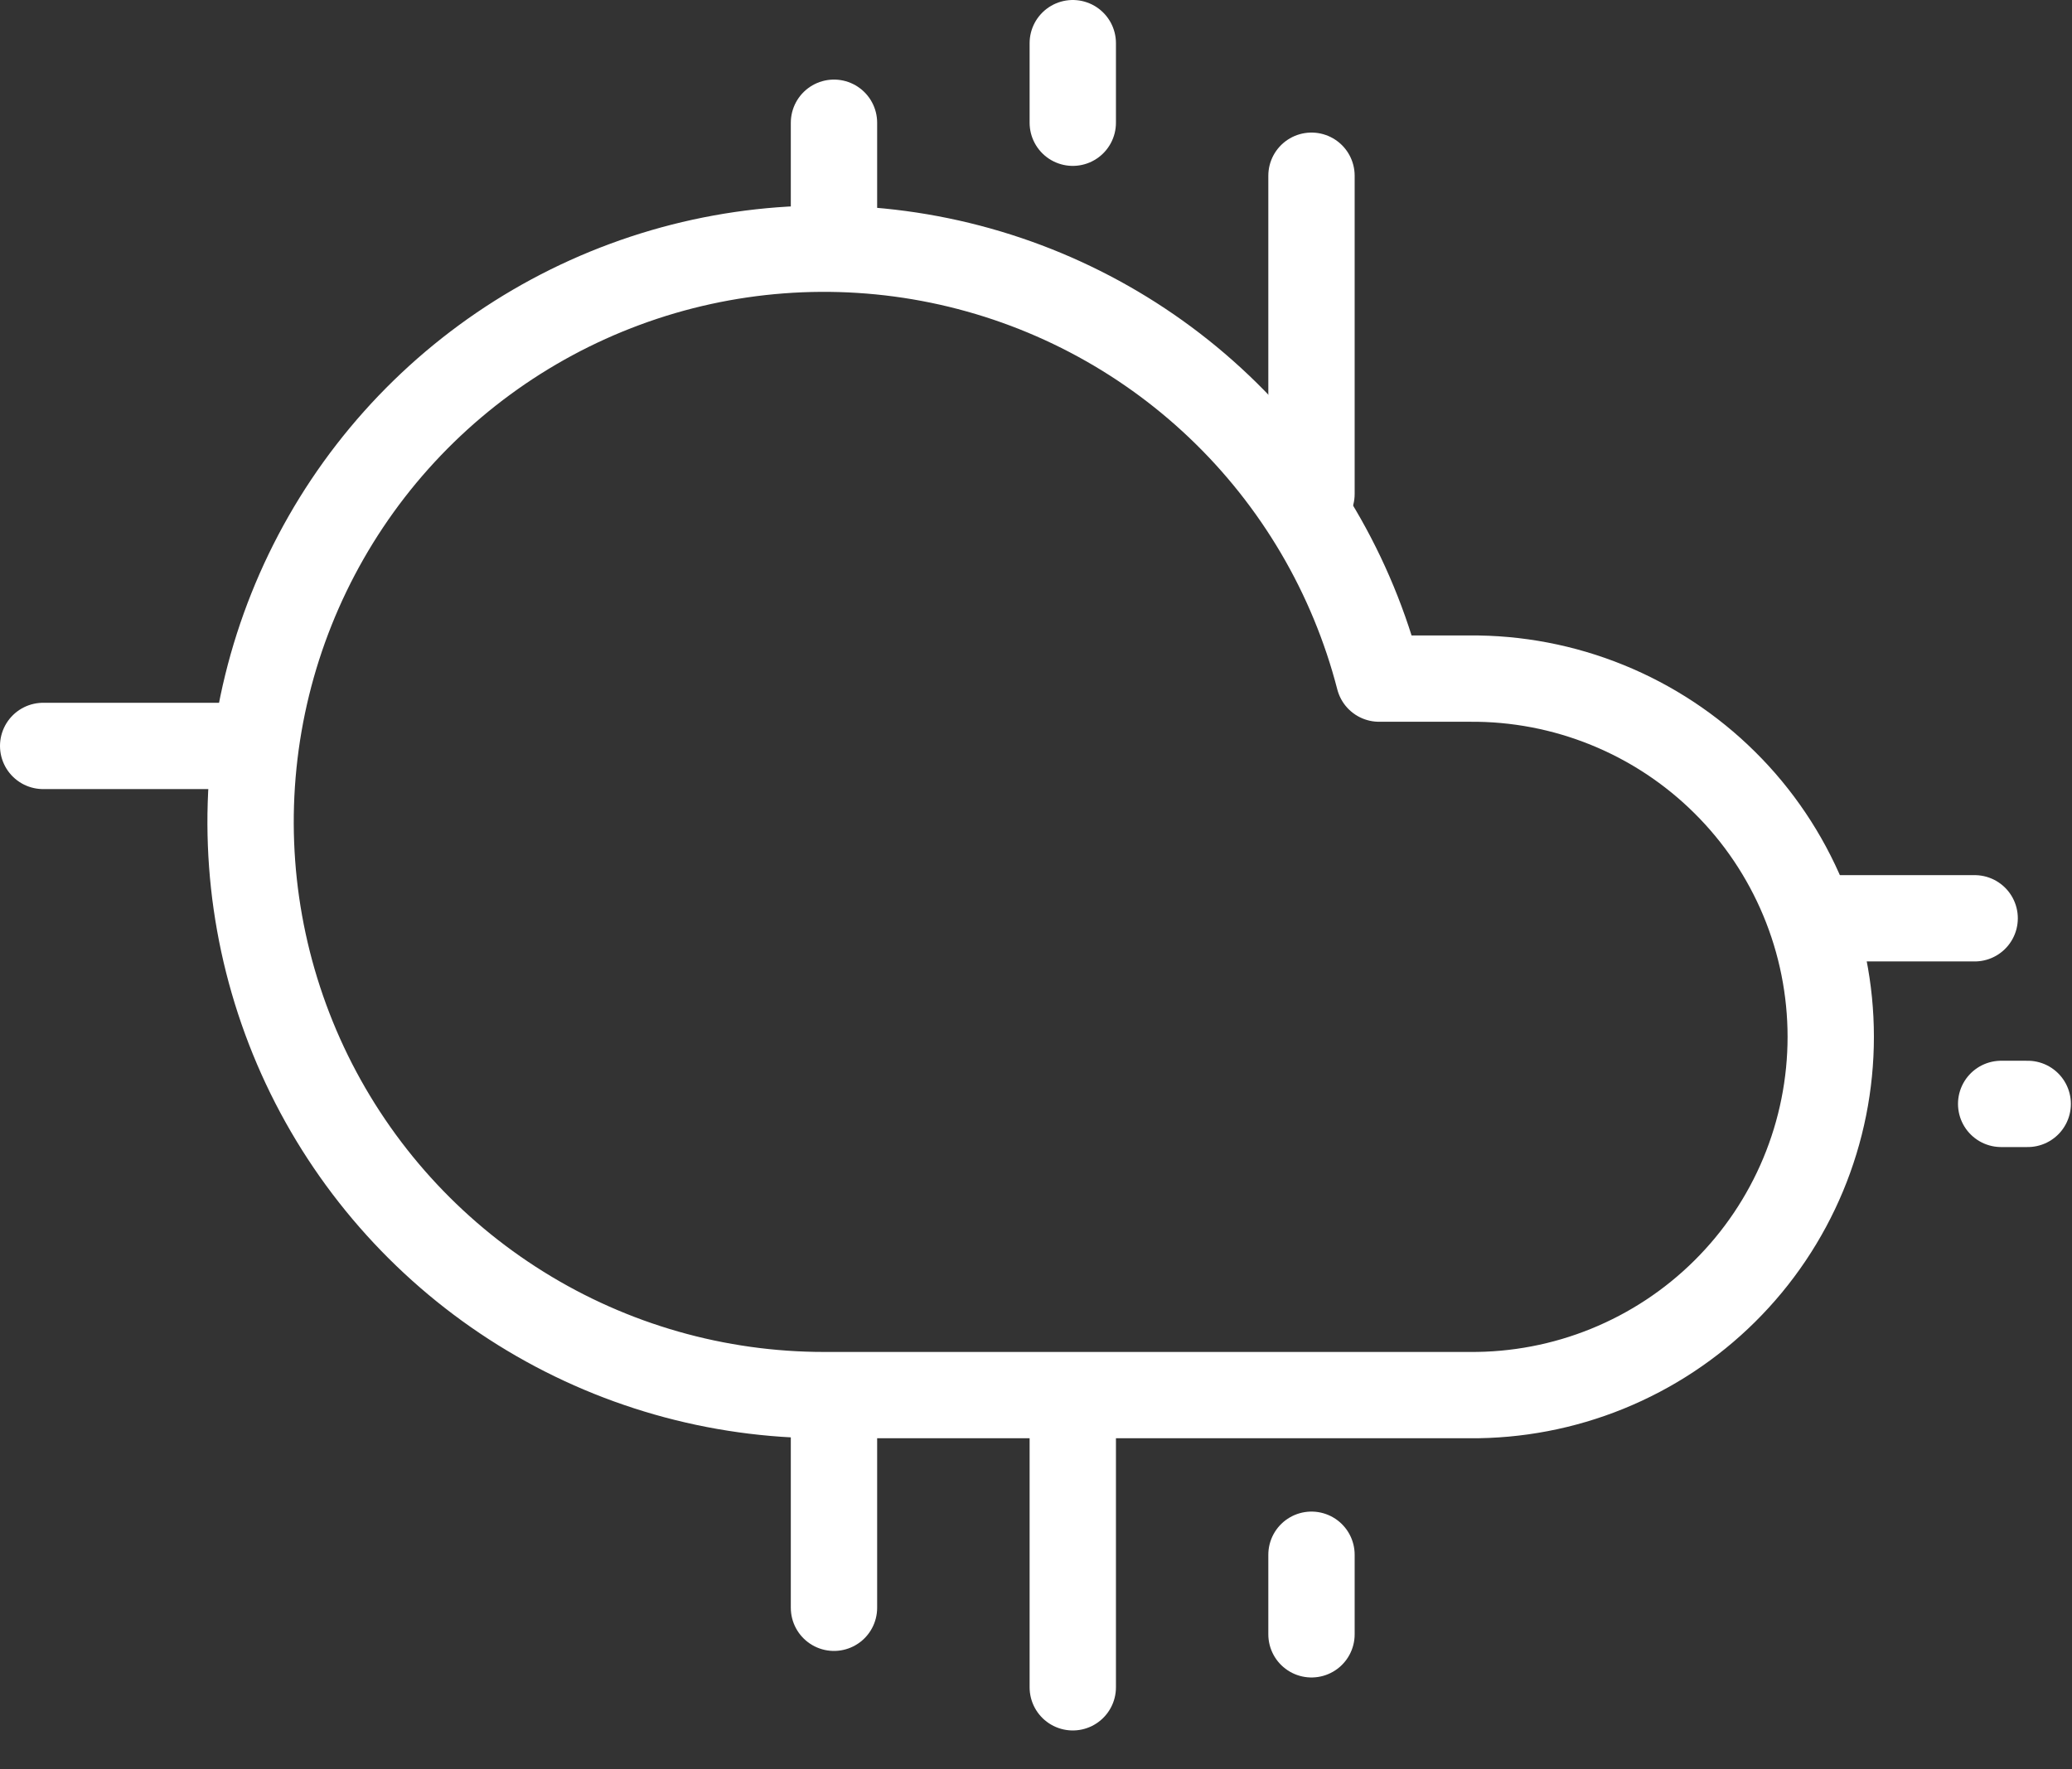 <svg width="48" height="41" viewBox="0 0 48 41" fill="none" xmlns="http://www.w3.org/2000/svg">
<rect x="0" y="0" width="48" height="41" fill="#333333" stroke="none"/>
<path d="M34.038 15.725H31.948C31.327 13.319 30.044 11.136 28.244 9.423C26.444 7.71 24.199 6.537 21.766 6.036C19.332 5.535 16.807 5.726 14.477 6.589C12.147 7.451 10.105 8.95 8.584 10.914C7.063 12.879 6.124 15.231 5.873 17.703C5.622 20.175 6.069 22.667 7.163 24.898C8.258 27.128 9.957 29.007 12.066 30.32C14.175 31.634 16.61 32.329 19.095 32.328H34.038C35.134 32.337 36.221 32.13 37.236 31.717C38.252 31.304 39.176 30.694 39.954 29.922C40.733 29.15 41.35 28.232 41.772 27.22C42.194 26.208 42.411 25.122 42.411 24.026C42.411 22.93 42.194 21.845 41.772 20.833C41.35 19.821 40.733 18.902 39.954 18.131C39.176 17.359 38.252 16.749 37.236 16.336C36.221 15.923 35.134 15.715 34.038 15.725Z" stroke="white" stroke-width="2" stroke-linecap="round" stroke-linejoin="round"/>
<path d="M24.852 1V2.844" stroke="white" stroke-width="2" stroke-linecap="round"/>
<path d="M30.382 4.072V11.446" stroke="white" stroke-width="2" stroke-linecap="round"/>
<path d="M19.32 2.844V5.302" stroke="white" stroke-width="2" stroke-linecap="round"/>
<path d="M30.382 36.027V37.871" stroke="white" stroke-width="2" stroke-linecap="round"/>
<path d="M19.32 32.34V37.256" stroke="white" stroke-width="2" stroke-linecap="round"/>
<path d="M24.852 32.34V39.099" stroke="white" stroke-width="2" stroke-linecap="round"/>
<path d="M5.138 17.285H1" stroke="white" stroke-width="2" stroke-linecap="round"/>
<path d="M42.058 21.279H45.745" stroke="white" stroke-width="2" stroke-linecap="round"/>
<path d="M46.359 25.58H46.974" stroke="white" stroke-width="2" stroke-linecap="round"/>
</svg>
